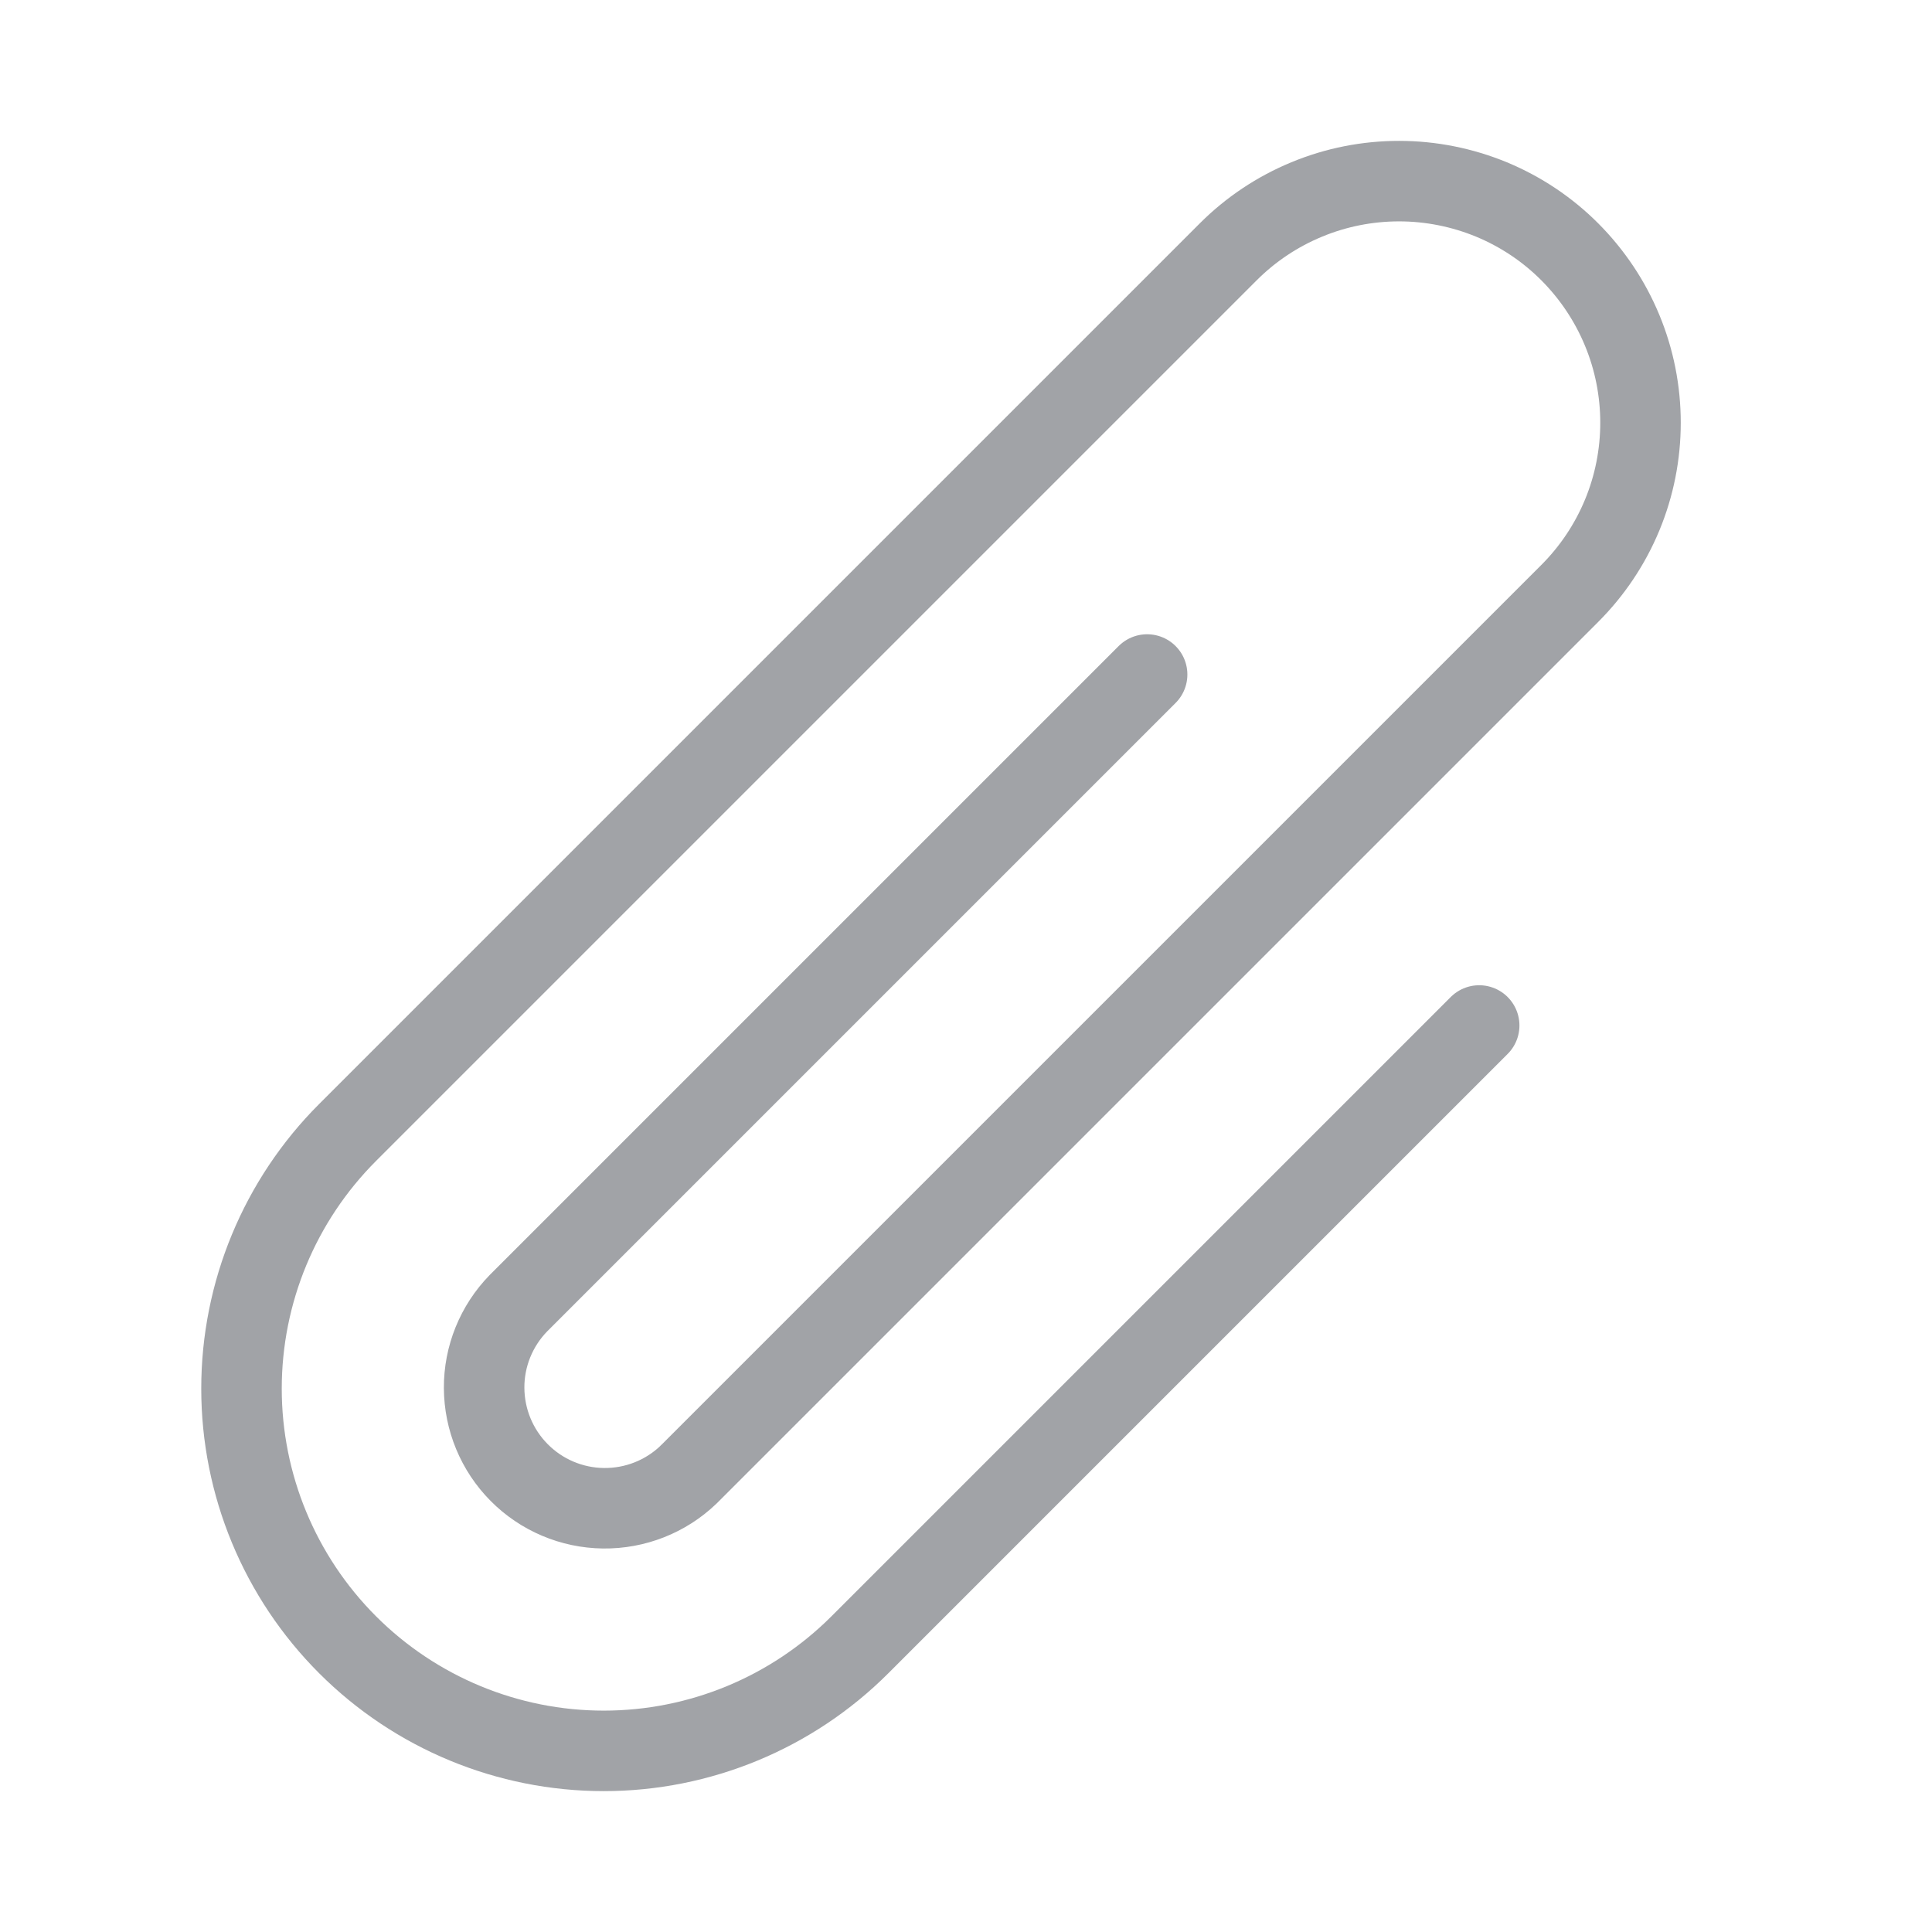 <svg width="24" height="24" viewBox="0 0 24 24" fill="none" xmlns="http://www.w3.org/2000/svg">
<g id="Frame">
<path id="Vector" d="M18.375 12.739L10.682 20.432C9.838 21.276 8.693 21.75 7.5 21.75C6.307 21.75 5.162 21.276 4.318 20.432C3.474 19.588 3 18.444 3 17.25C3 16.056 3.474 14.912 4.318 14.068L15.258 3.128C15.537 2.849 15.867 2.629 16.232 2.478C16.596 2.327 16.986 2.25 17.38 2.25C17.774 2.25 18.164 2.328 18.528 2.478C18.892 2.629 19.223 2.85 19.501 3.129C19.779 3.408 20 3.738 20.151 4.103C20.302 4.467 20.379 4.857 20.379 5.251C20.379 5.645 20.302 6.035 20.151 6.399C20 6.763 19.779 7.093 19.5 7.372L8.552 18.32C8.268 18.592 7.888 18.741 7.495 18.736C7.102 18.731 6.726 18.572 6.449 18.292C6.172 18.013 6.016 17.636 6.014 17.242C6.012 16.849 6.165 16.471 6.44 16.189L14.25 8.379M8.561 18.31L8.551 18.32" stroke="#A1A3A7" stroke-linecap="round" stroke-linejoin="round"/>
</g>
</svg>
